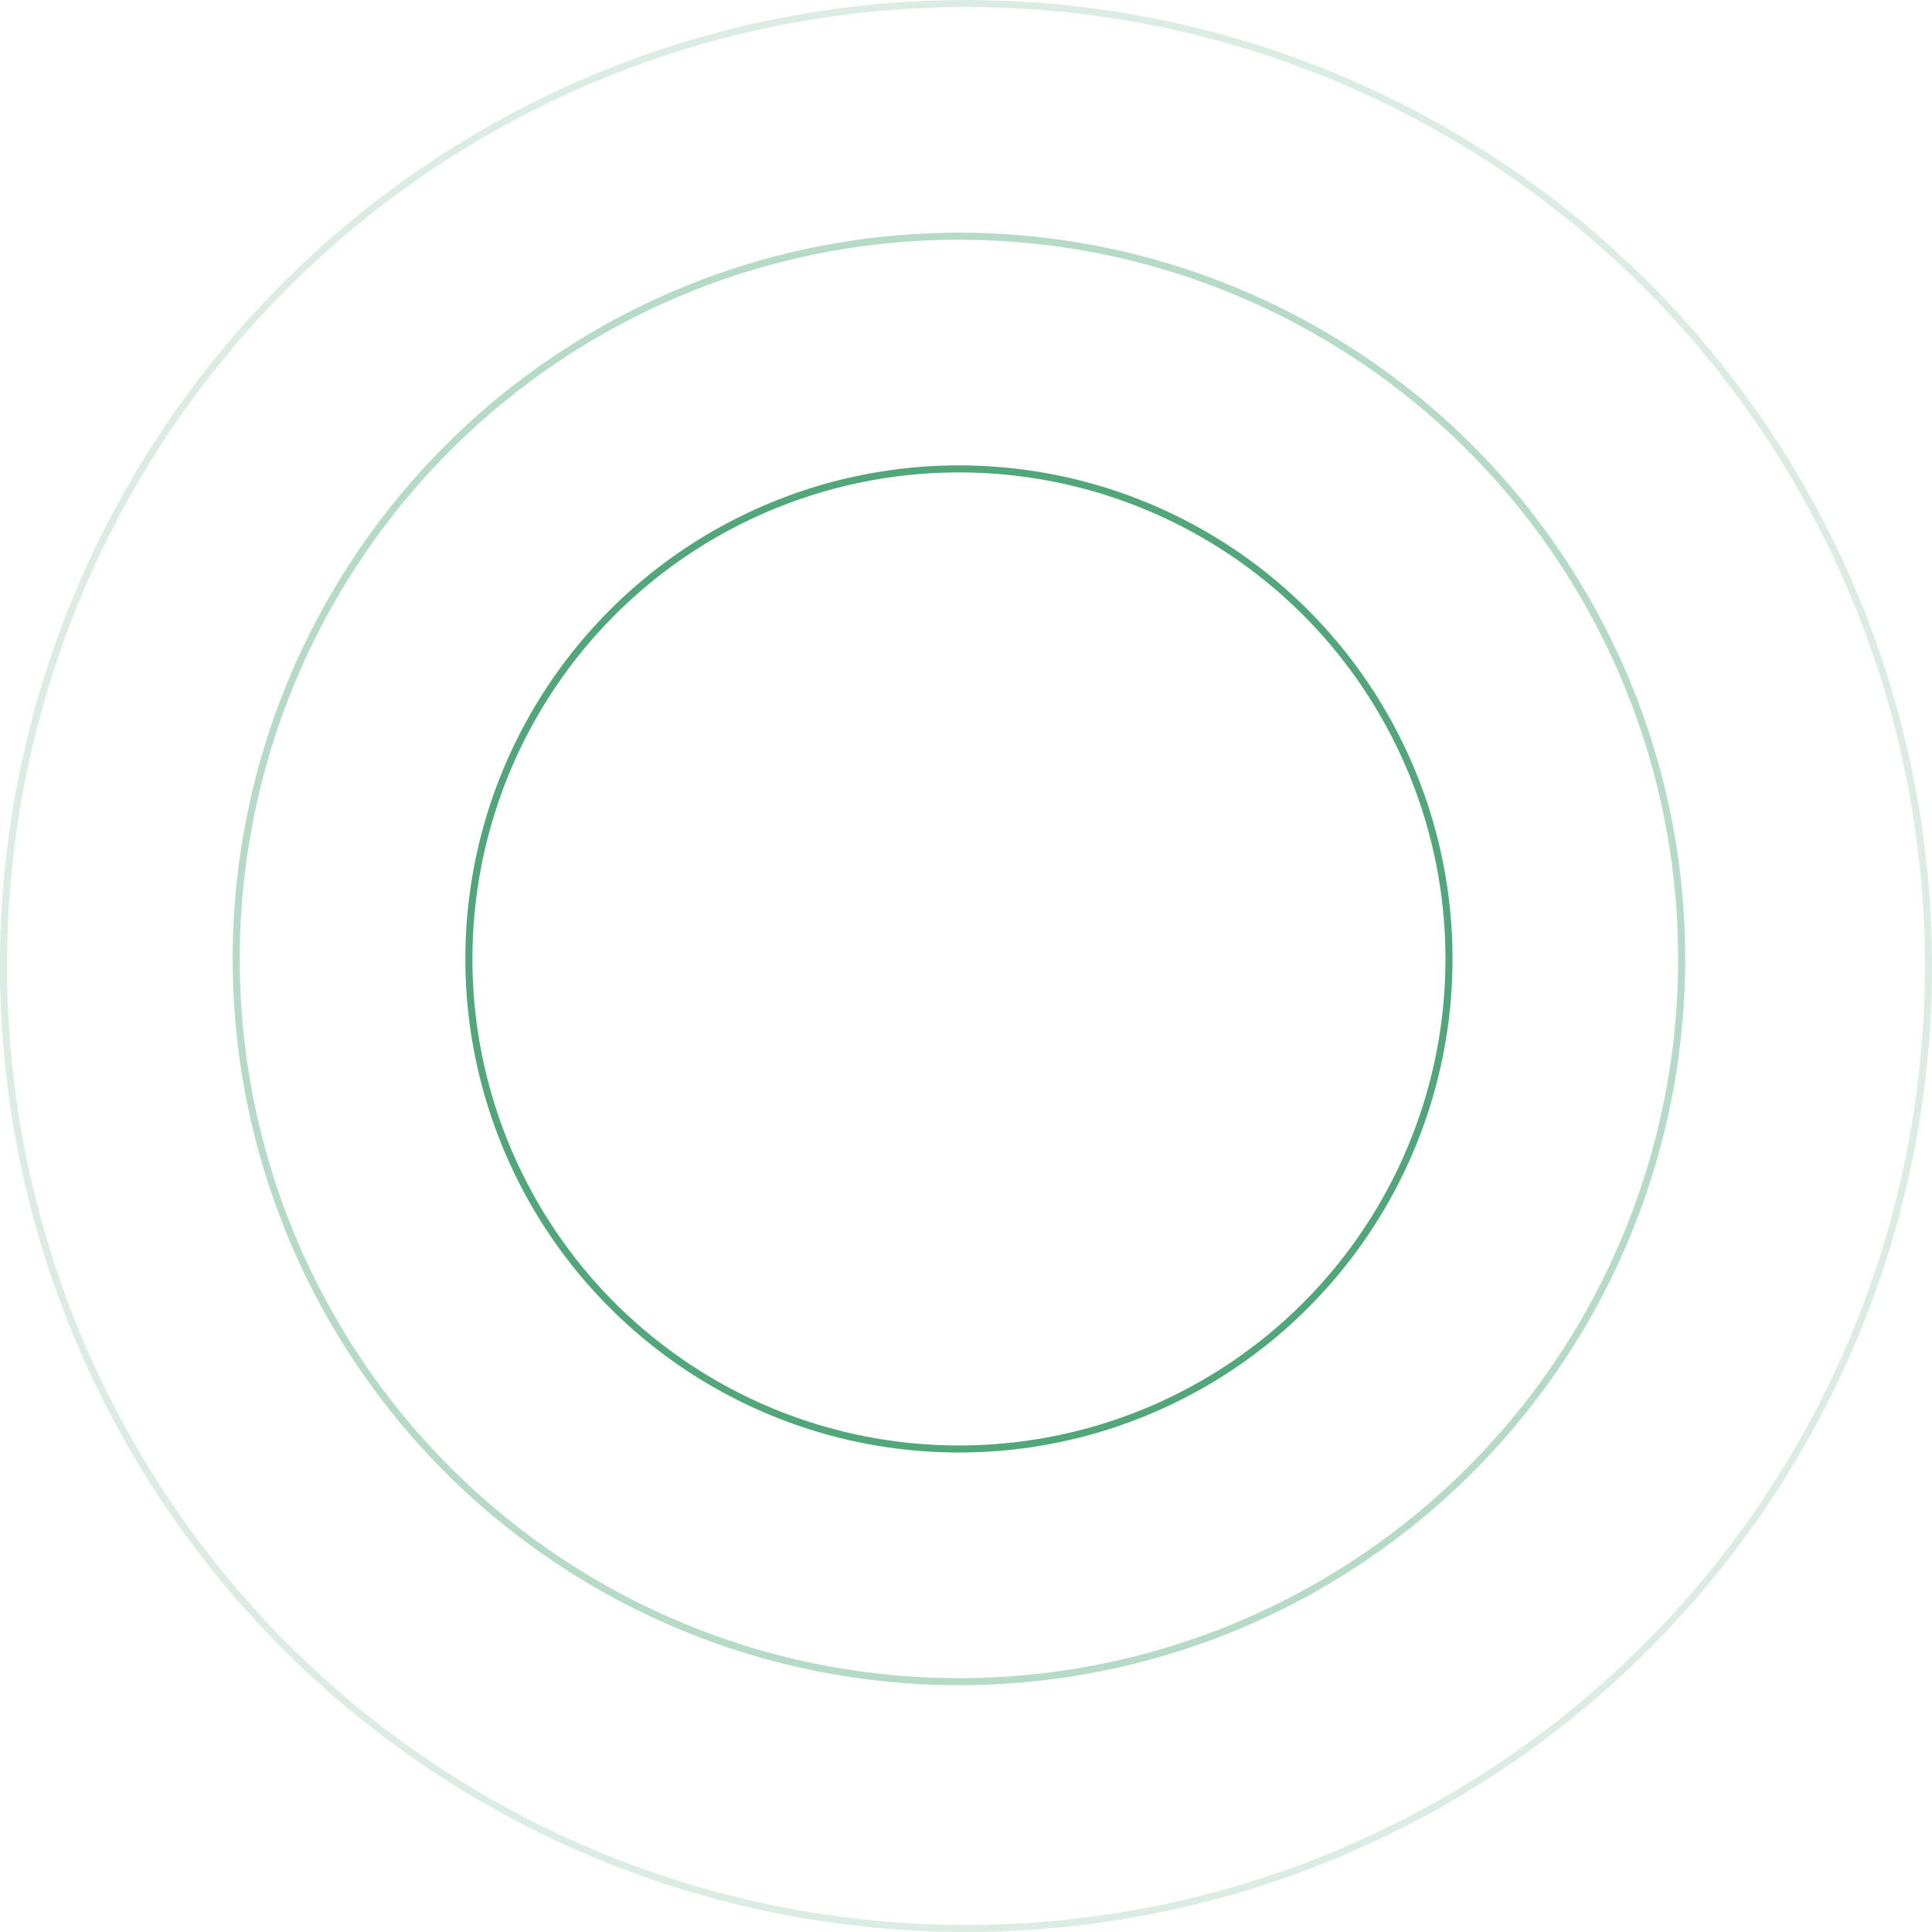 <svg xmlns="http://www.w3.org/2000/svg" width="274" height="274" viewBox="0 0 274 274"><g transform="translate(-467 -786)"><g transform="translate(533 852)" fill="none" stroke="#078241" stroke-width="1" opacity="0.7"><circle cx="70" cy="70" r="70" stroke="none"/><circle cx="70" cy="70" r="69.5" fill="none"/></g><g transform="translate(500 819)" fill="none" stroke="#078241" stroke-width="1" opacity="0.3"><circle cx="103" cy="103" r="103" stroke="none"/><circle cx="103" cy="103" r="102.5" fill="none"/></g><g transform="translate(467 786)" fill="none" stroke="#078241" stroke-width="1" opacity="0.15"><circle cx="137" cy="137" r="137" stroke="none"/><circle cx="137" cy="137" r="136.5" fill="none"/></g></g></svg>